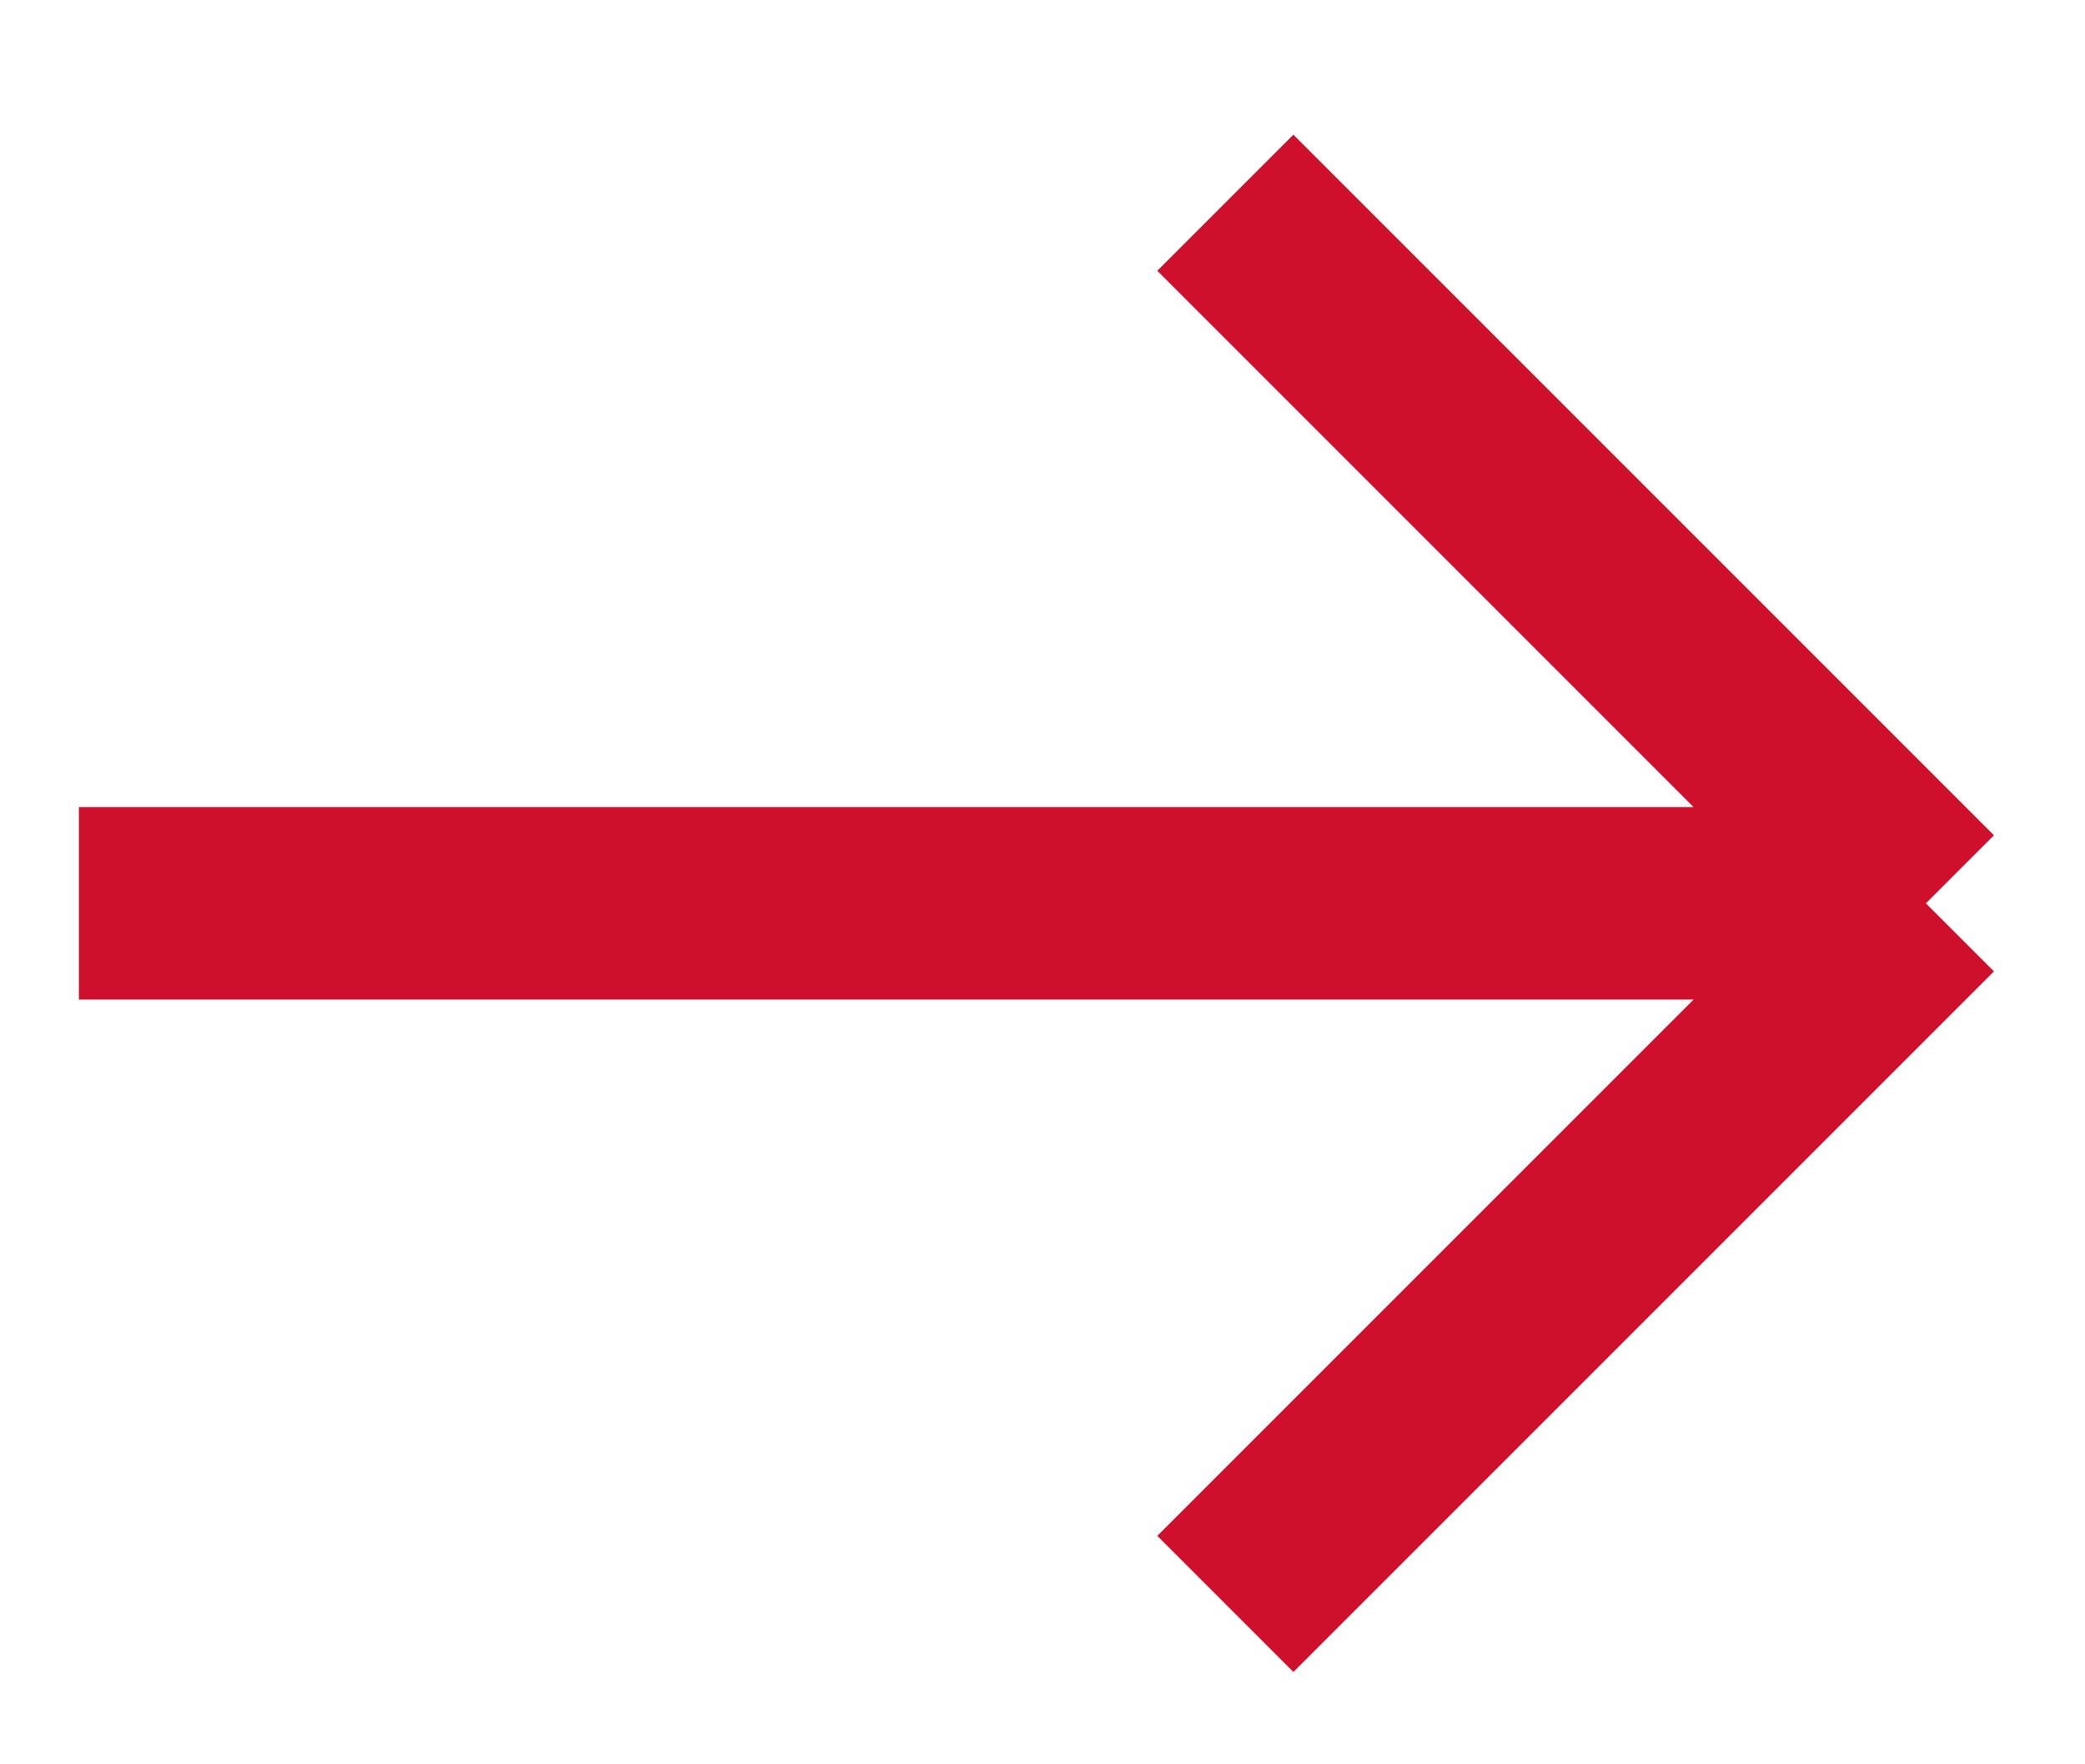 <svg width="13" height="11" viewBox="0 0 13 11" fill="none" xmlns="http://www.w3.org/2000/svg">
<path d="M7.64 1.264L12.008 5.632M12.008 5.632L7.64 10M12.008 5.632H0.492" stroke="#CF102D" stroke-width="1.2"/>
</svg>
